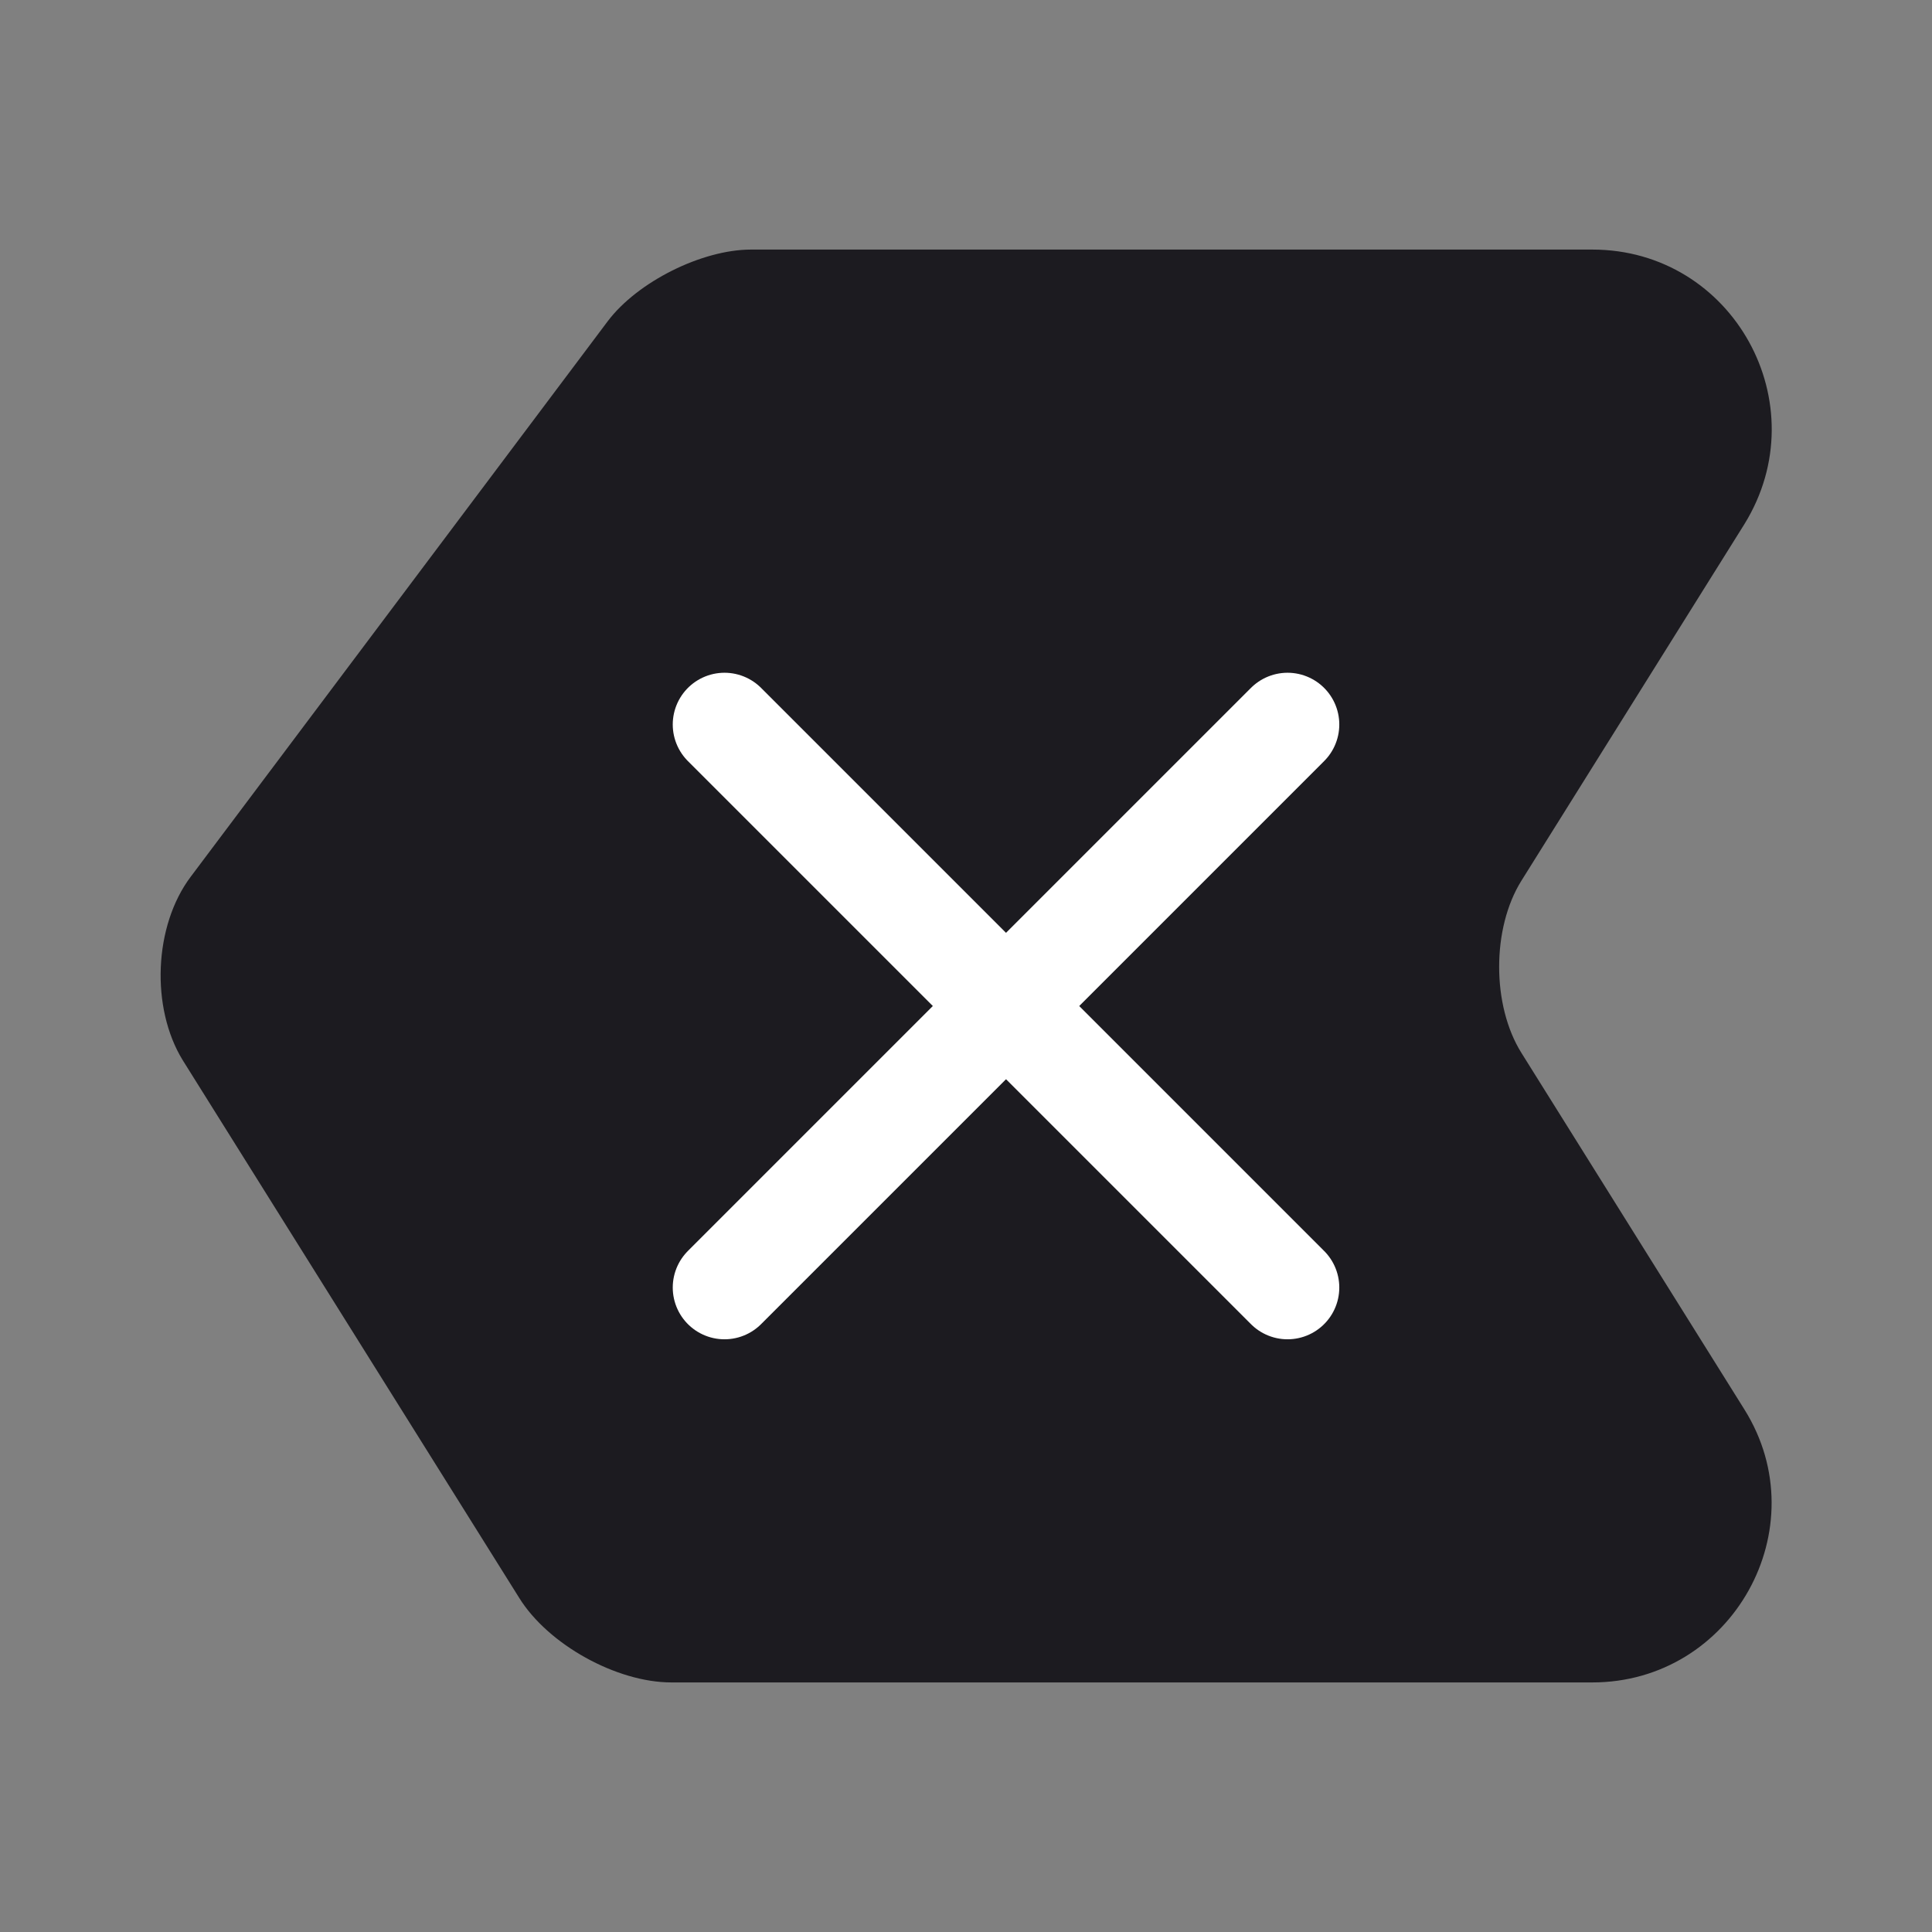 <svg width="28" height="28" viewBox="0 0 28 28" fill="none" xmlns="http://www.w3.org/2000/svg">
<rect x="0" y="0" width="28" height="28" fill="#808080" stroke="none"/>
<g id="tag-right">
<g id="vuesax/linear/tag-right">
<g id="Group">
<path id="Vector" d="M23.077 24.383L9.73 24.383C8.937 24.383 7.945 23.835 7.525 23.158L2.648 15.365C2.182 14.607 2.228 13.417 2.765 12.705L8.808 4.655C9.24 4.083 10.174 3.617 10.885 3.617L23.077 3.617C25.119 3.617 26.355 5.857 25.282 7.595L22.05 12.763C21.619 13.452 21.619 14.572 22.05 15.26L25.282 20.428C26.355 22.143 25.107 24.383 23.077 24.383Z" fill="#1C1B20"/>
<path id="Line" d="M18.66 10.5L10.5 18.66" stroke="white" stroke-width="1.5" stroke-linecap="round" stroke-linejoin="round"/>
<path id="Line_2" d="M18.66 18.66L10.5 10.5" stroke="white" stroke-width="1.5" stroke-linecap="round" stroke-linejoin="round"/>
</g>
</g>
</g>
</svg>
